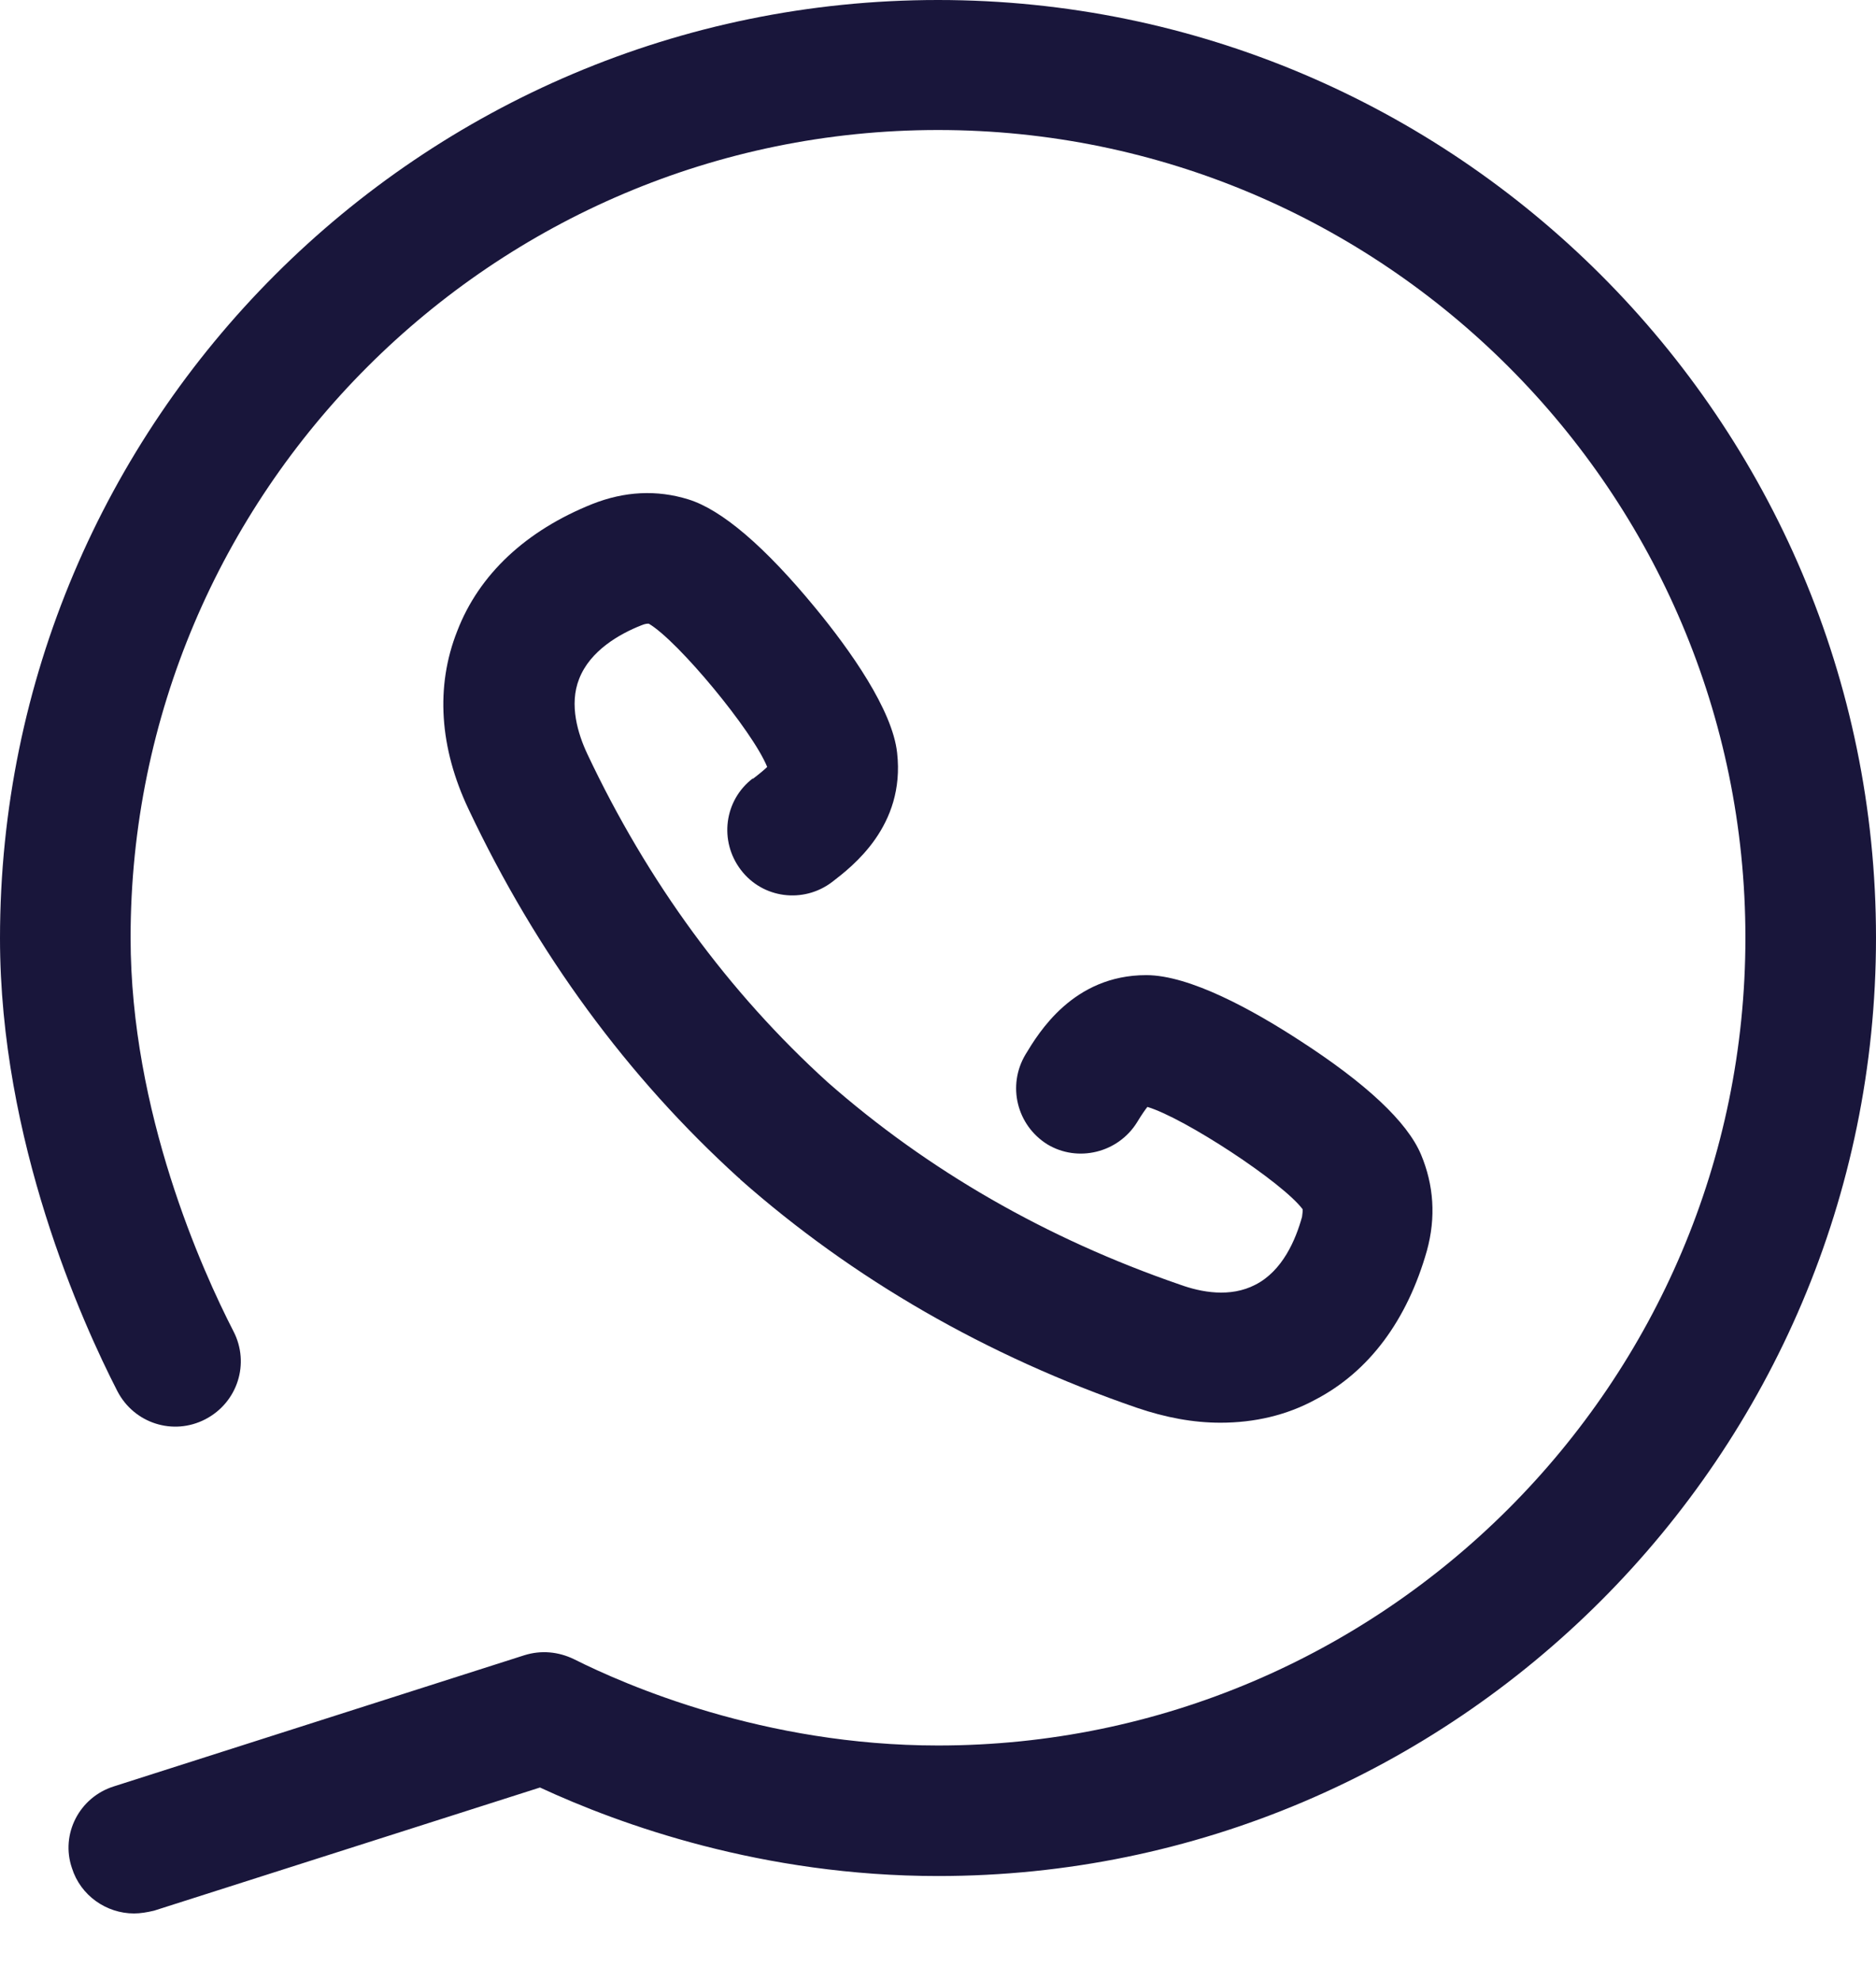 <svg width="18" height="19" viewBox="0 0 18 19" fill="none" xmlns="http://www.w3.org/2000/svg">
<path d="M9 0C4.034 0 0 4.034 0 9C0 10.942 0.789 12.686 1.126 13.343C1.286 13.652 1.661 13.773 1.97 13.613C2.279 13.453 2.4 13.078 2.24 12.769C1.942 12.19 1.253 10.666 1.253 8.994C1.253 4.723 4.729 1.247 9 1.247C13.271 1.247 16.747 4.723 16.747 8.994C16.747 13.265 13.271 16.742 9 16.742C7.328 16.742 6.004 16.163 5.507 15.914C5.358 15.842 5.193 15.826 5.032 15.876L1.093 17.134C0.761 17.238 0.579 17.592 0.69 17.917C0.773 18.182 1.021 18.353 1.286 18.353C1.346 18.353 1.413 18.342 1.479 18.326L5.181 17.145C5.954 17.503 7.317 17.994 9 17.994C13.961 17.994 18 13.955 18 8.994C18 4.034 13.961 0 9 0Z" fill="#19163B"/>
<path d="M7.223 7.466C6.948 7.676 6.898 8.067 7.108 8.343C7.317 8.619 7.709 8.669 7.985 8.459C8.178 8.31 8.686 7.924 8.608 7.223C8.564 6.809 8.156 6.235 7.825 5.833C7.339 5.242 6.925 4.889 6.605 4.79C6.302 4.696 5.993 4.712 5.684 4.834C5.049 5.088 4.597 5.507 4.387 6.053C4.177 6.583 4.216 7.173 4.497 7.764C5.149 9.143 6.02 10.33 7.091 11.301C7.091 11.301 7.102 11.306 7.102 11.312C8.184 12.267 9.464 13.006 10.909 13.503C11.185 13.597 11.45 13.646 11.71 13.646C12.035 13.646 12.344 13.575 12.62 13.425C13.139 13.155 13.503 12.659 13.691 11.996C13.779 11.676 13.757 11.367 13.635 11.075C13.503 10.76 13.106 10.39 12.466 9.977C12.024 9.69 11.417 9.353 10.998 9.353C10.297 9.353 9.966 9.905 9.839 10.115C9.662 10.413 9.756 10.793 10.049 10.976C10.341 11.152 10.727 11.058 10.909 10.766C10.959 10.683 10.992 10.639 11.009 10.617C11.362 10.722 12.306 11.34 12.499 11.599C12.499 11.616 12.499 11.632 12.493 11.671C12.432 11.892 12.306 12.189 12.046 12.322C11.803 12.449 11.522 12.394 11.323 12.322C10.038 11.88 8.901 11.224 7.941 10.38C6.992 9.519 6.214 8.459 5.634 7.229C5.546 7.041 5.458 6.76 5.557 6.511C5.662 6.241 5.943 6.081 6.153 5.998C6.192 5.982 6.208 5.982 6.225 5.982C6.506 6.147 7.223 7.013 7.361 7.356C7.339 7.378 7.301 7.411 7.223 7.471V7.466Z" fill="#19163B"/>
</svg>
